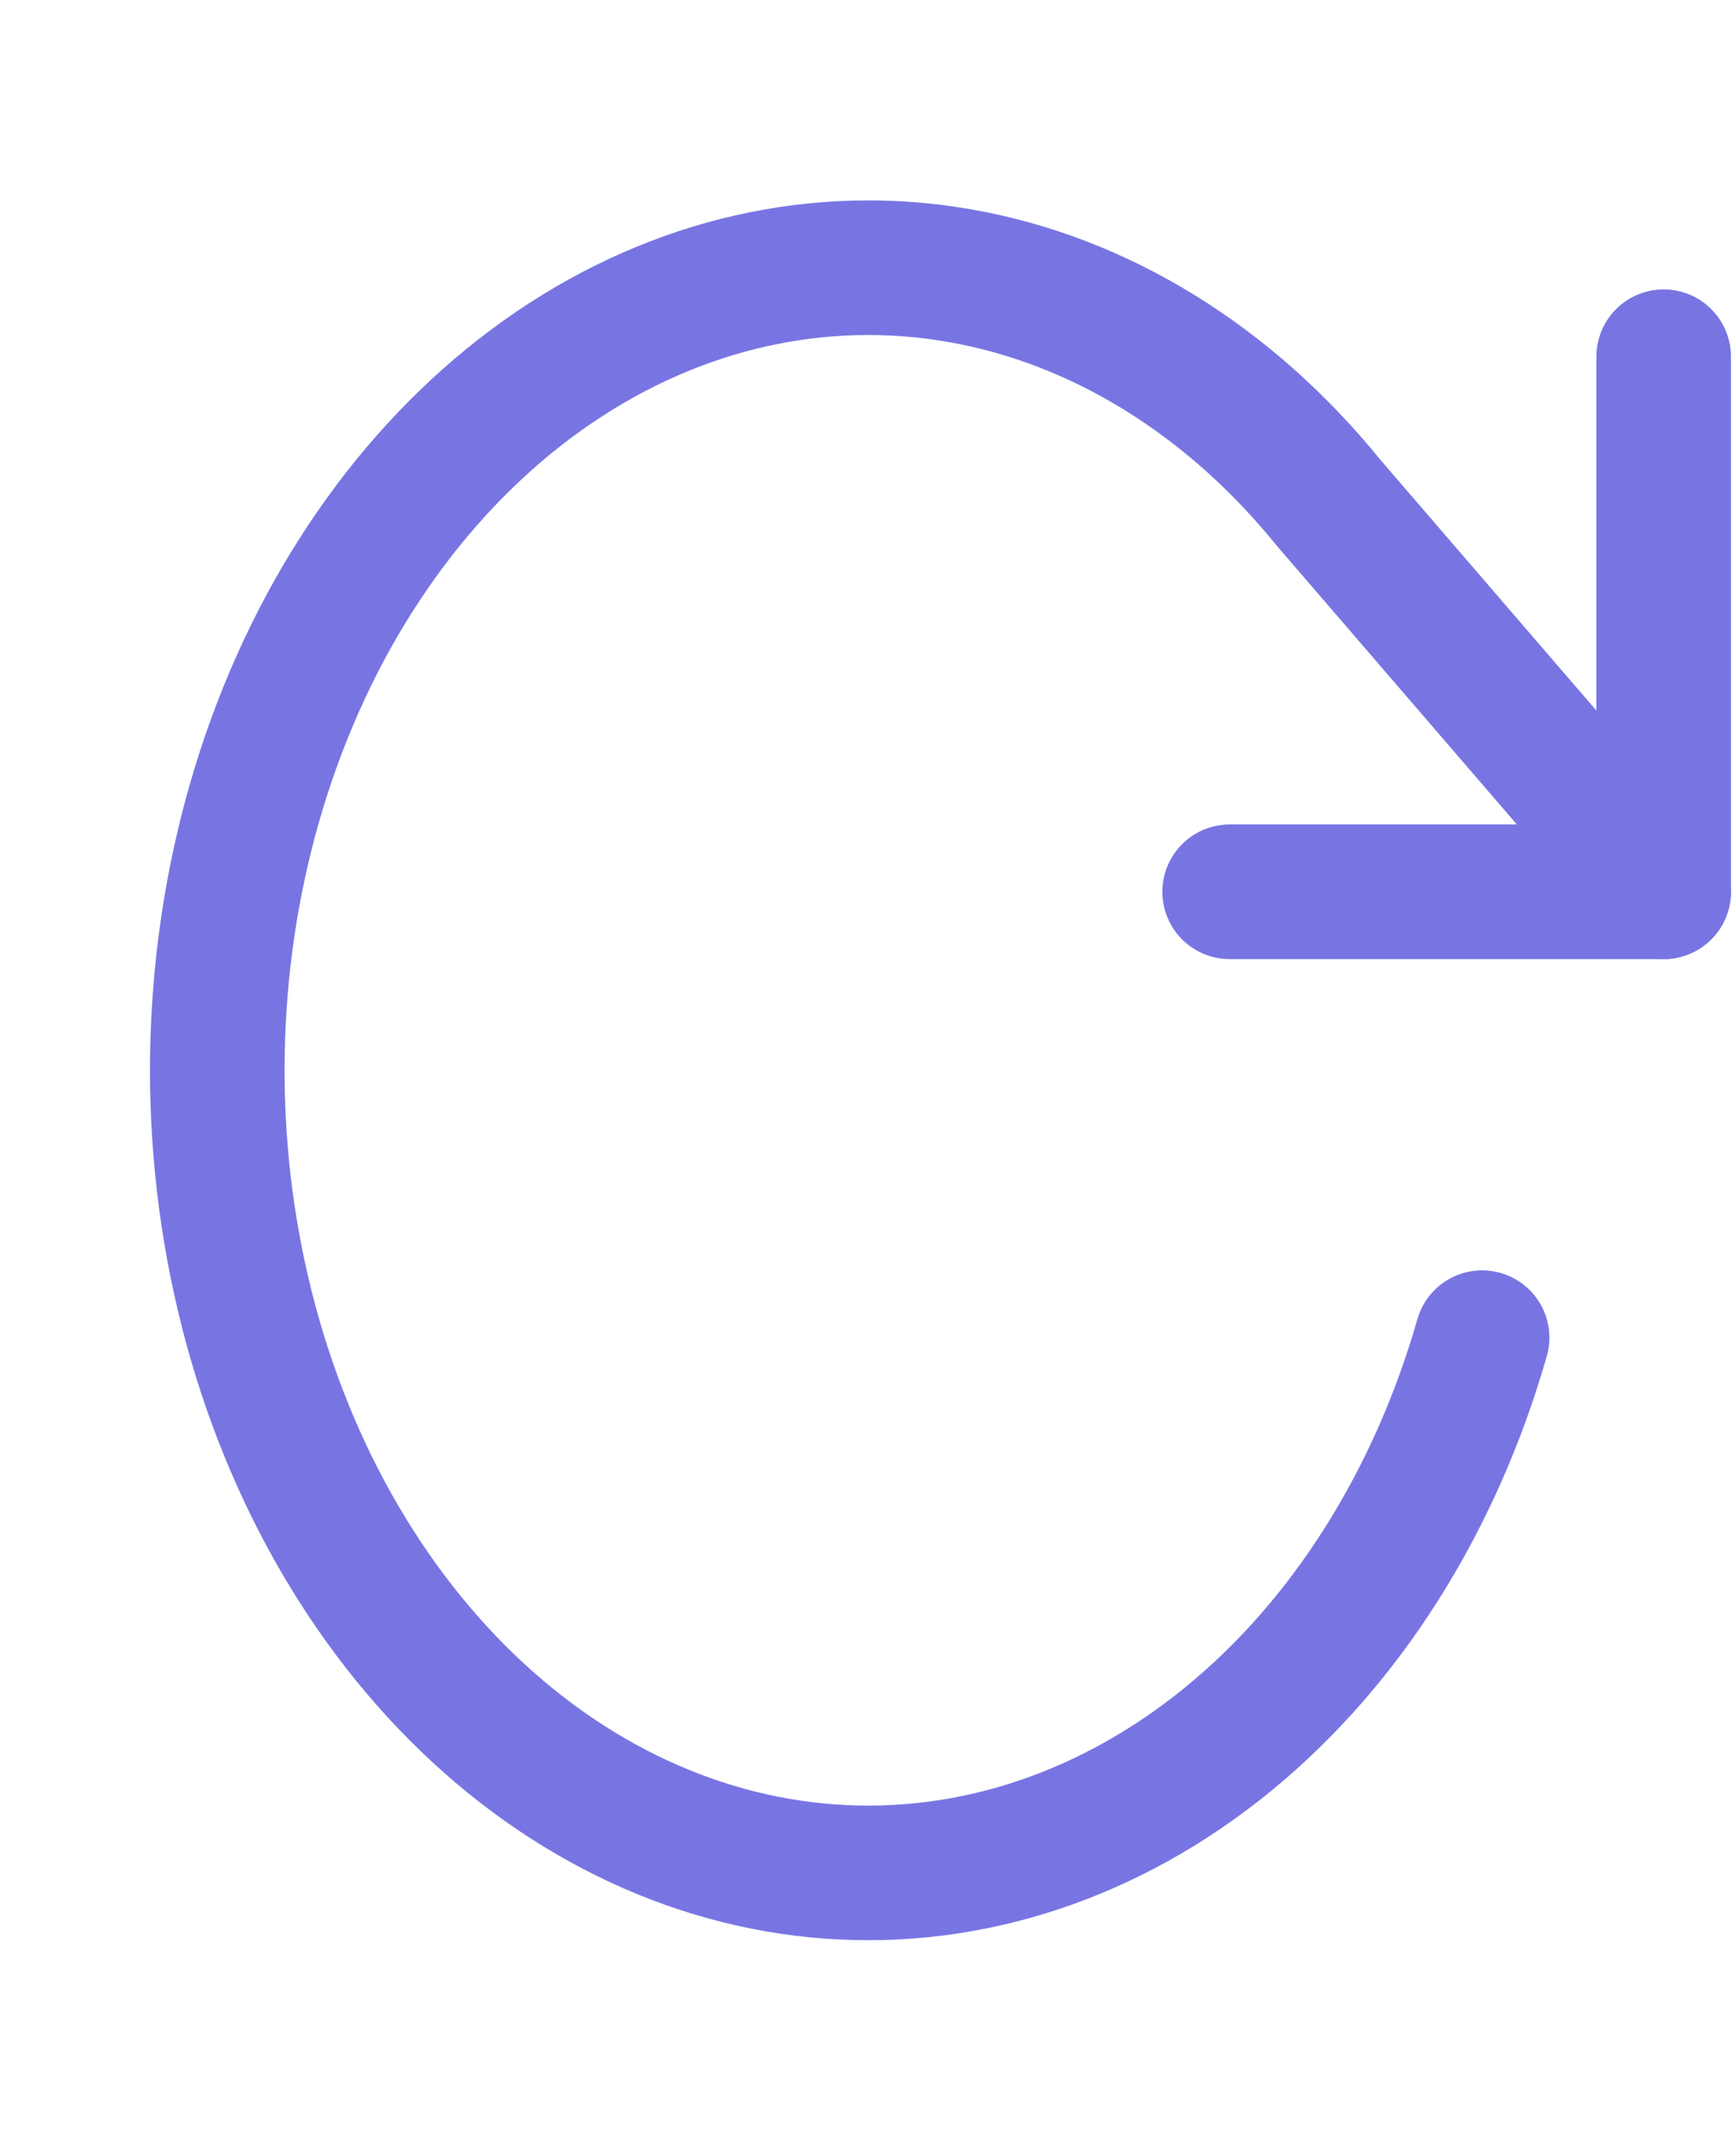 <svg width="129" height="159" viewBox="0 0 129 159" fill="none" xmlns="http://www.w3.org/2000/svg">
<path d="M123.625 26.5V66.25H91.375" stroke="#7875E3" stroke-width="10" stroke-linecap="round" stroke-linejoin="round"/>
<path d="M110.133 99.375C106.639 111.565 100.026 122.024 91.289 129.178C82.553 136.331 72.167 139.791 61.696 139.036C51.225 138.281 41.237 133.352 33.237 124.992C25.237 116.631 19.658 105.293 17.341 92.684C15.024 80.076 16.095 66.881 20.391 55.087C24.688 43.294 31.978 33.542 41.163 27.299C50.348 21.057 60.93 18.663 71.315 20.479C81.699 22.294 91.324 28.221 98.738 37.365L123.624 66.25" stroke="#7875E3" stroke-width="10" stroke-linecap="round" stroke-linejoin="round"/>
</svg>
